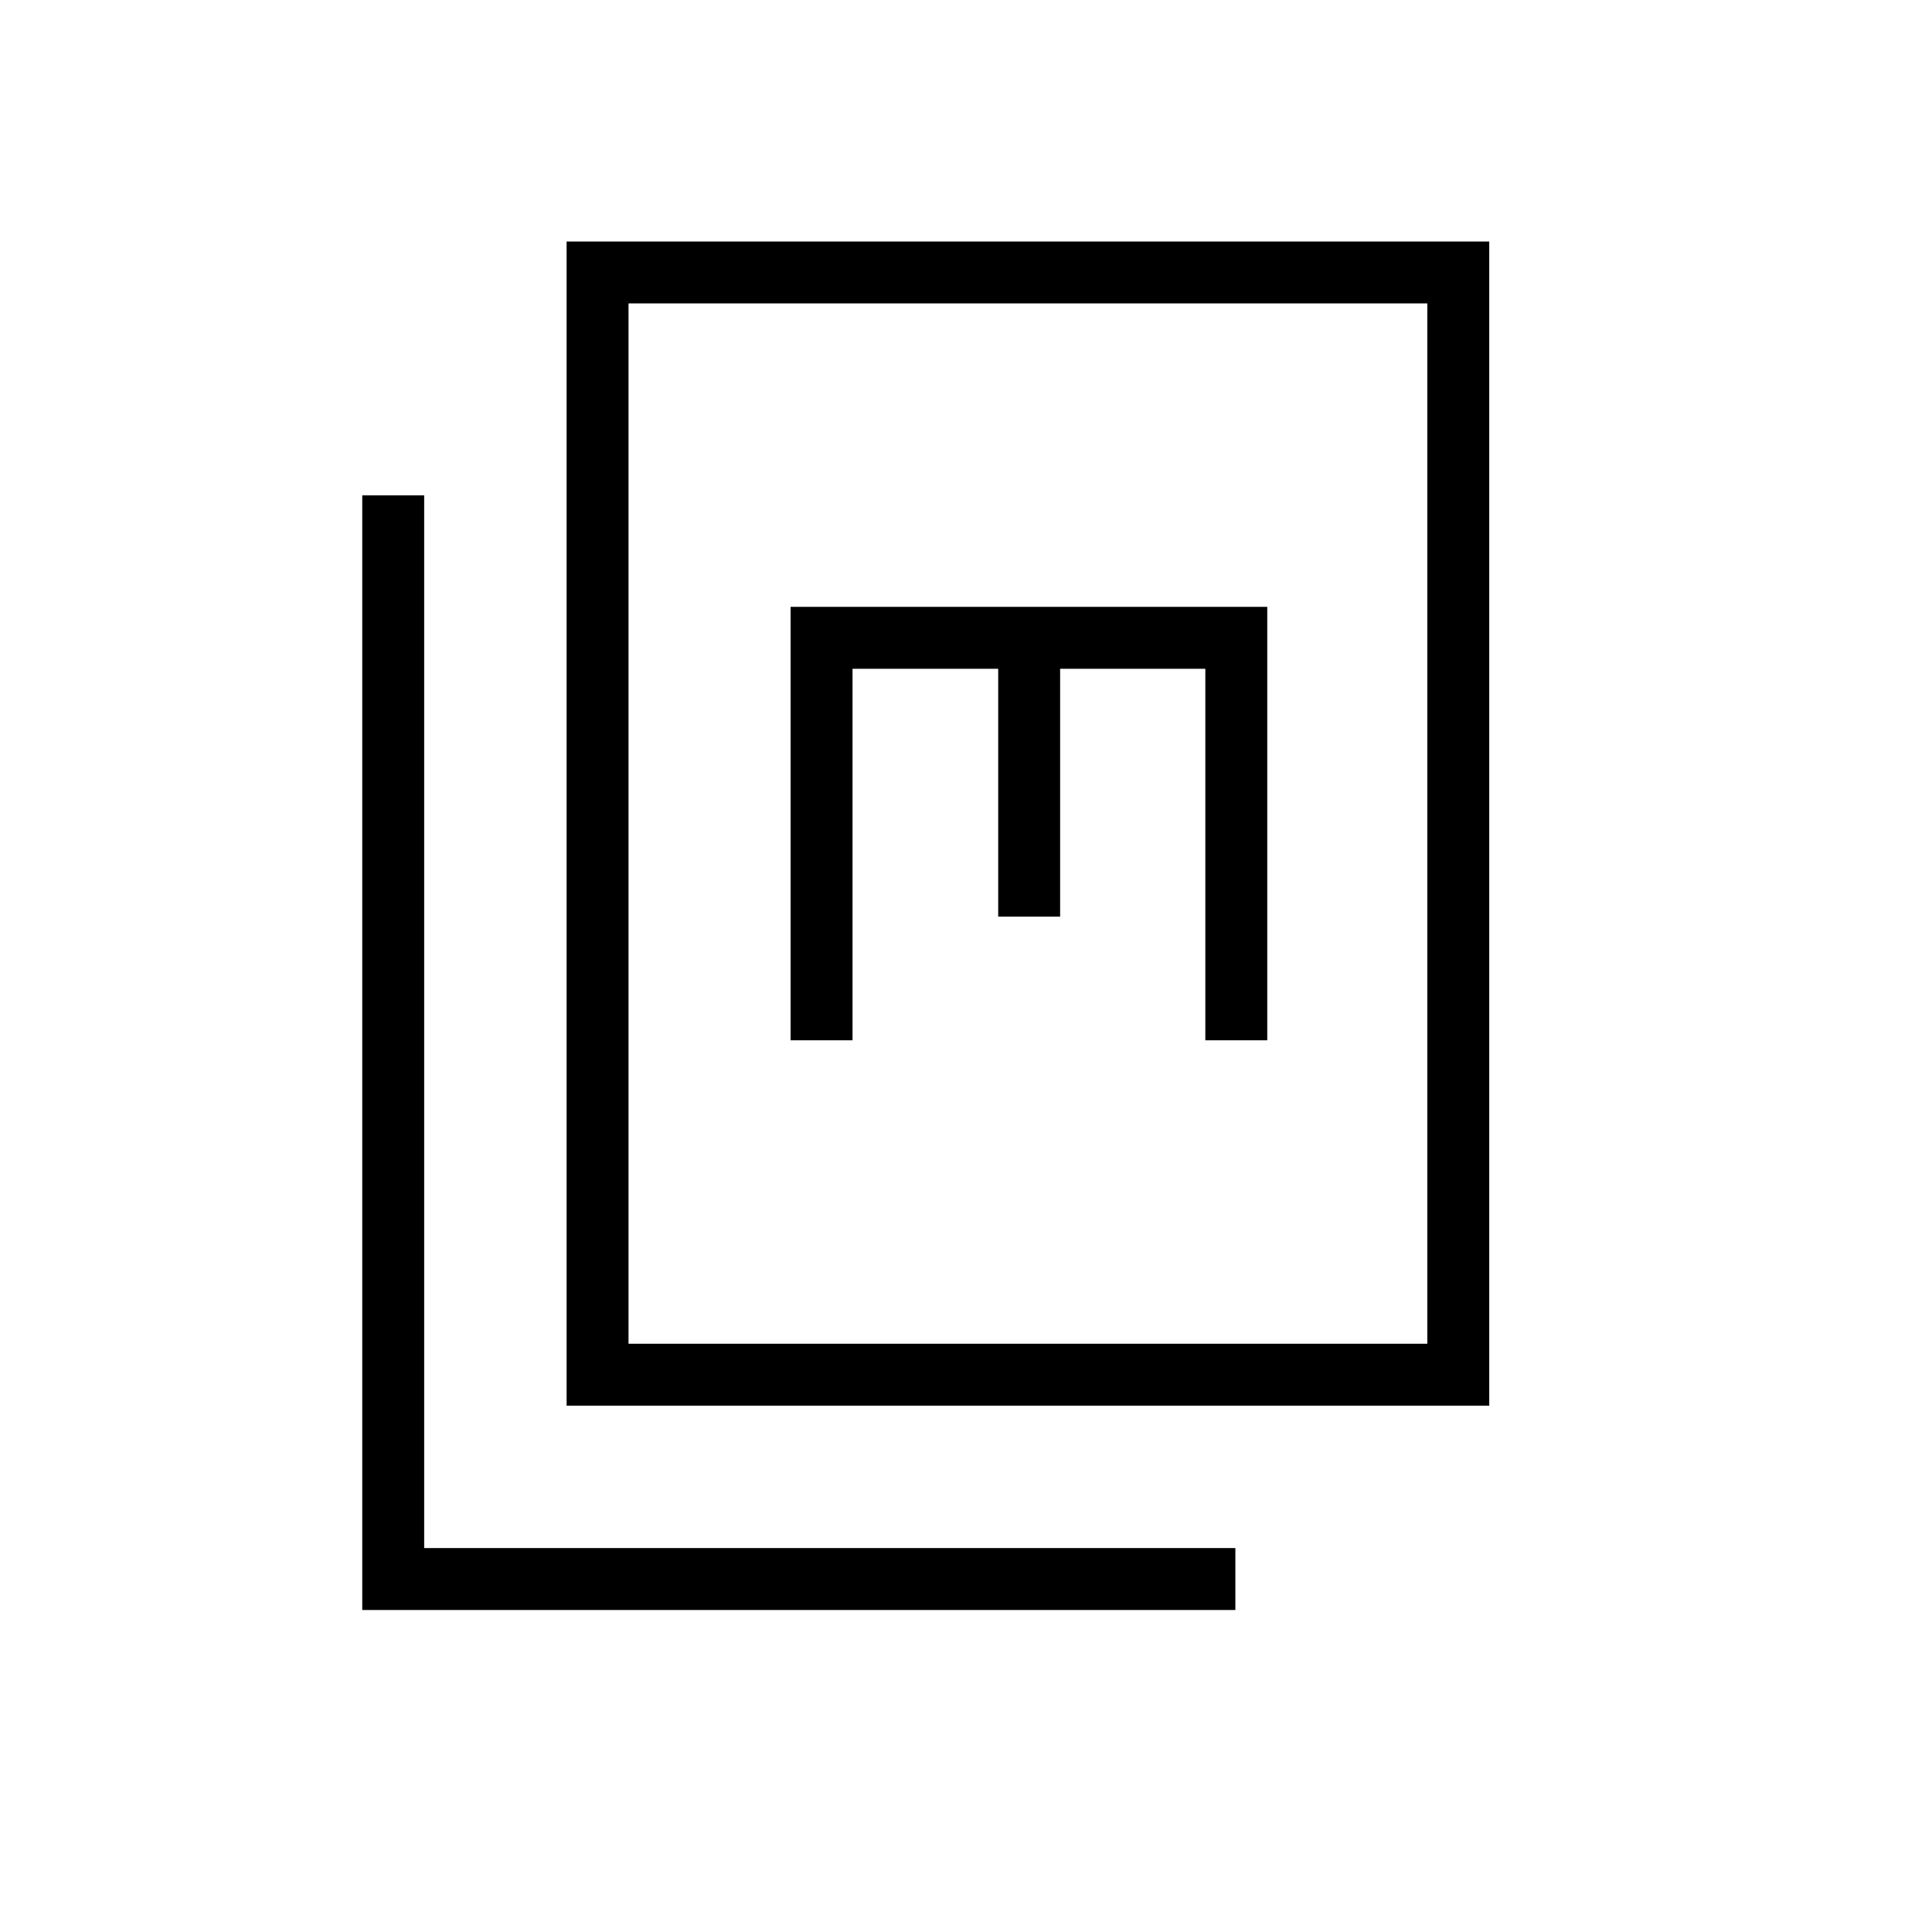 <svg xmlns="http://www.w3.org/2000/svg" height="48" viewBox="0 -960 960 960" width="48"><path d="M281.538-261.538V-840H740v578.462H281.538Zm30.77-30.769h396.923v-516.924H312.308v516.924ZM180-160v-553.846h30.769v523.077h403.078V-160H180Zm212.846-283.077h30.769v-184.615H496v123.154h30.769v-123.154h72.154v184.615h30.769v-215.385H392.846v215.385Zm-80.538 150.77v-516.924 516.924Z"/></svg>